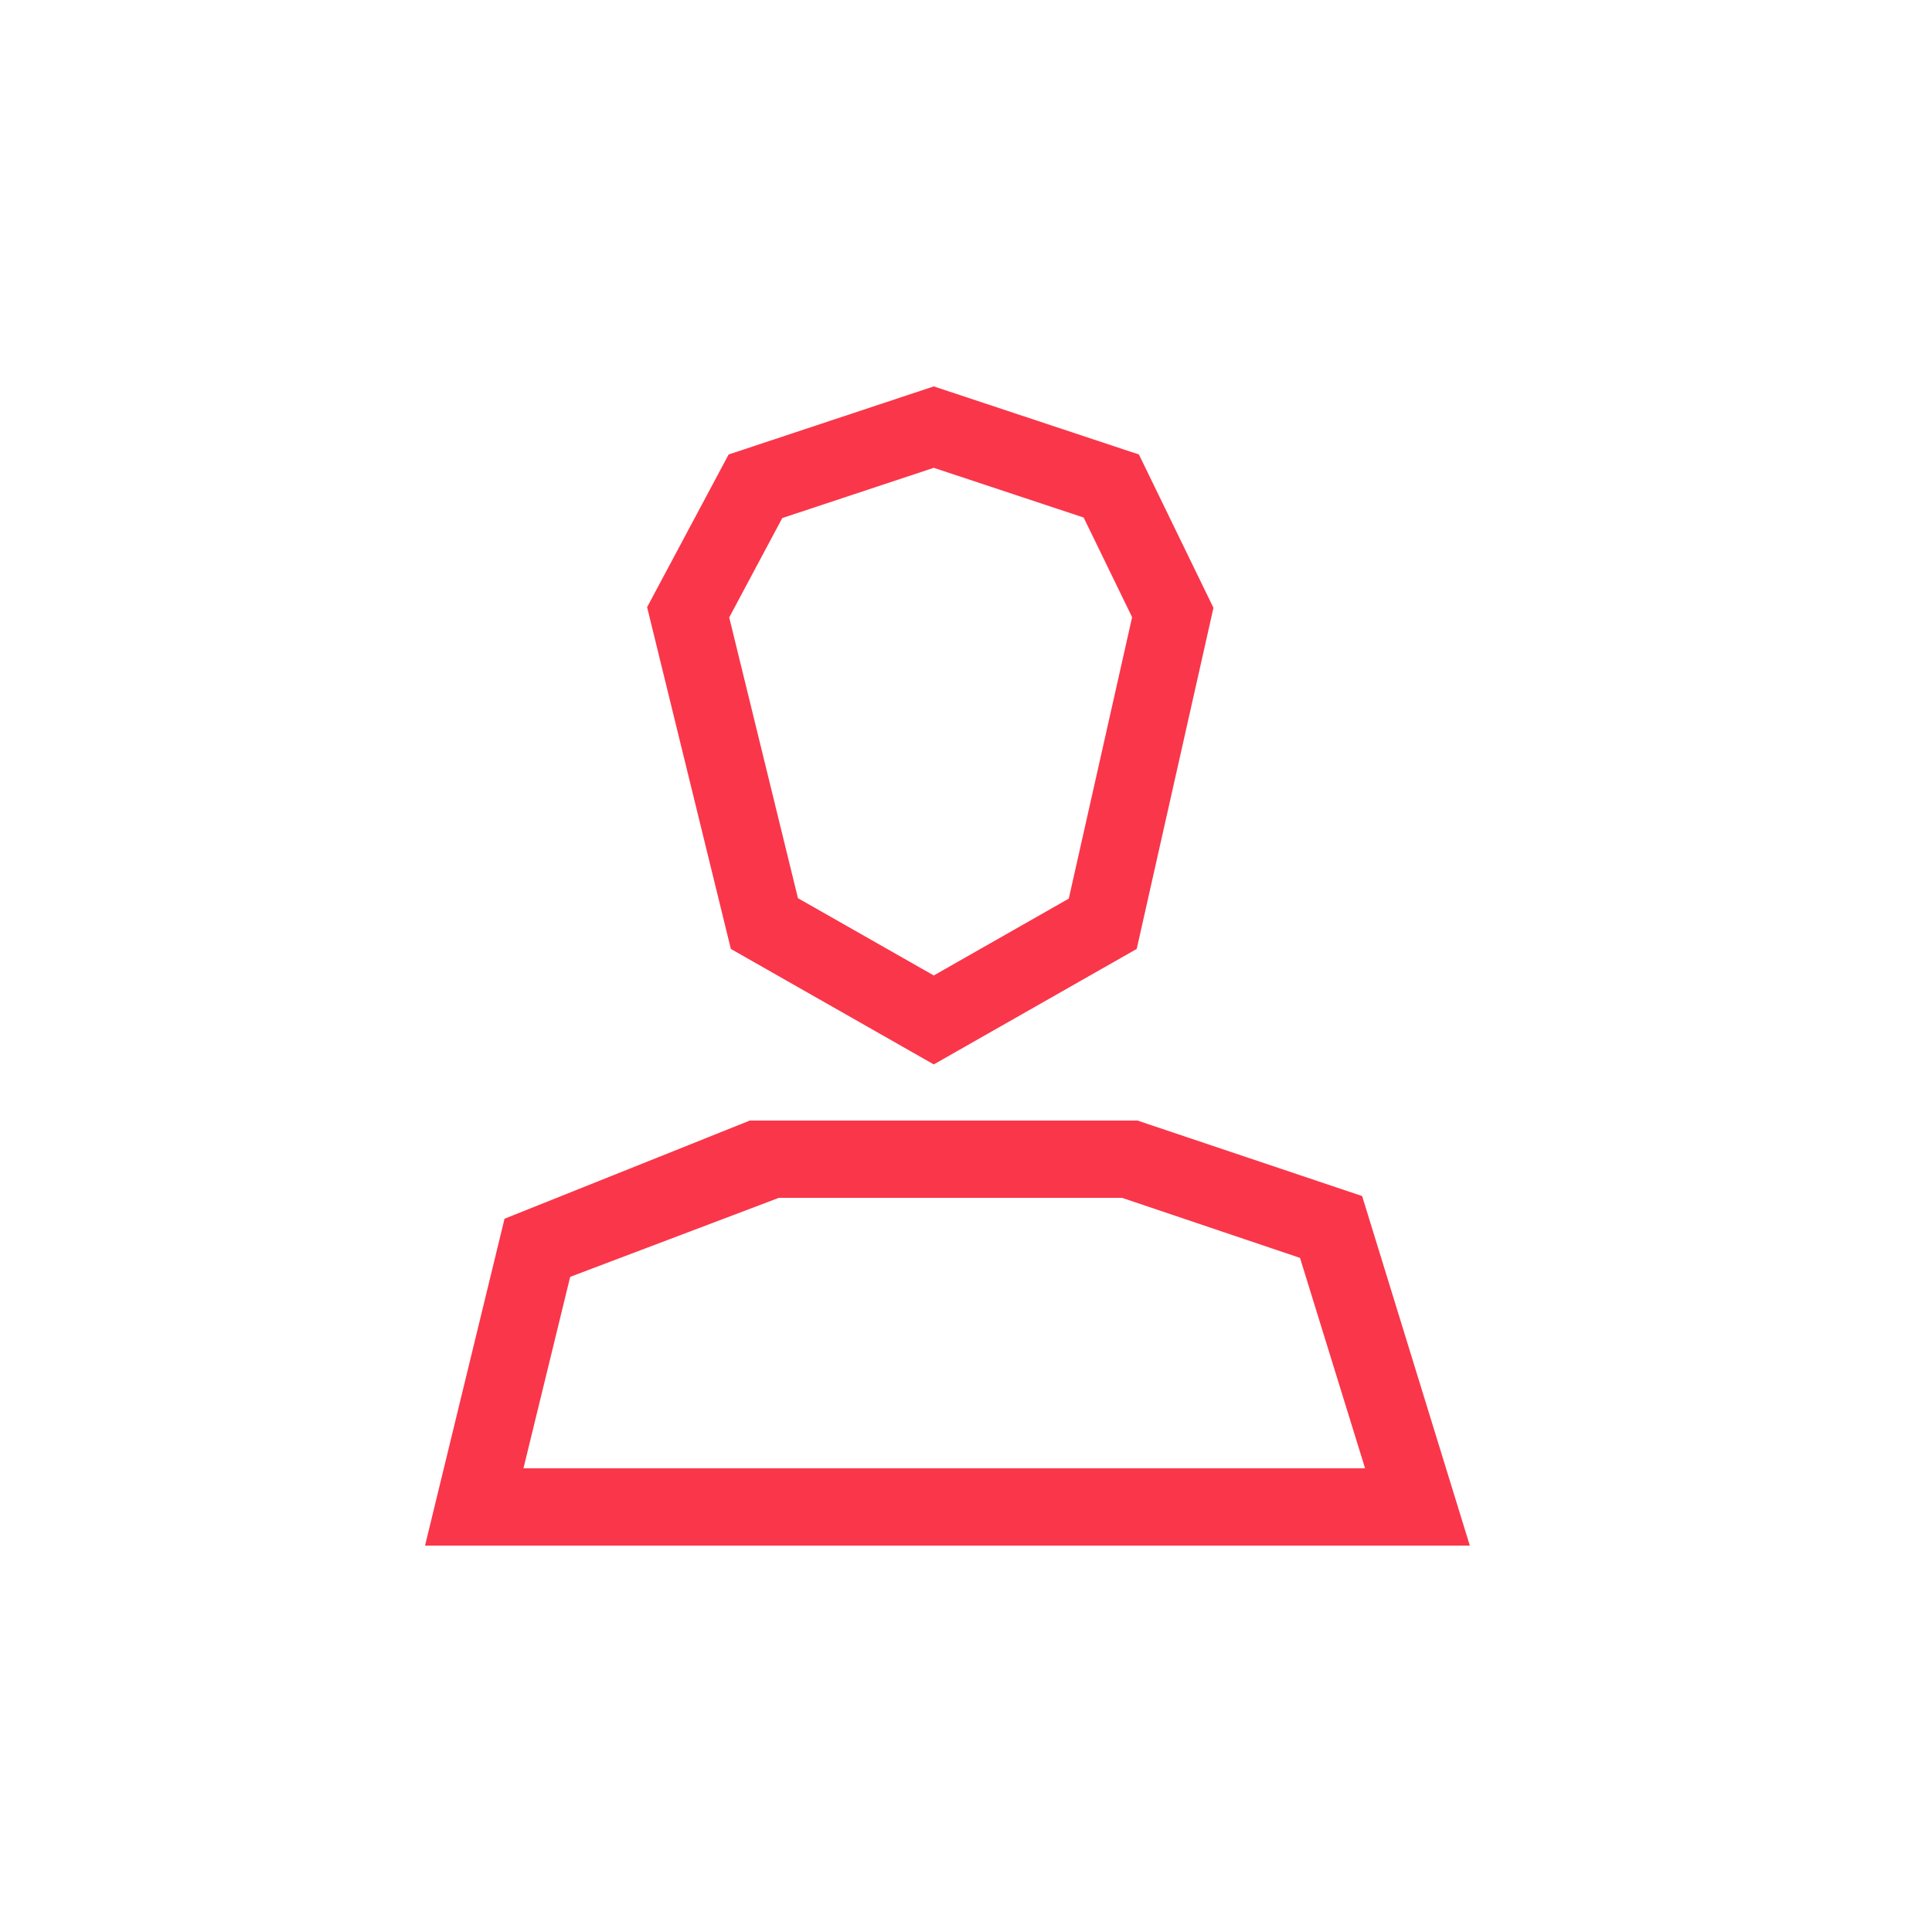 <?xml version="1.0" encoding="utf-8"?>
<!-- Generator: Adobe Illustrator 16.0.0, SVG Export Plug-In . SVG Version: 6.00 Build 0)  -->
<!DOCTYPE svg PUBLIC "-//W3C//DTD SVG 1.1//EN" "http://www.w3.org/Graphics/SVG/1.1/DTD/svg11.dtd">
<svg version="1.1" id="Layer_1" xmlns:x="http://ns.adobe.com/Extensibility/1.0/" xmlns:i="http://ns.adobe.com/AdobeIllustrator/10.0/" xmlns:graph="http://ns.adobe.com/Graphs/1.0/"
	 xmlns="http://www.w3.org/2000/svg" xmlns:xlink="http://www.w3.org/1999/xlink" x="0px" y="0px" width="50px" height="50px"
	 viewBox="0 0 50 50" enable-background="new 0 0 50 50" xml:space="preserve">
<path fill="#FA364A" d="M35.252,30.954L29.438,29H19.406l-6.349,2.541L11,40h27.039L35.252,30.954z M14.756,33.045L20.157,31h8.882
	l4.605,1.554L35.328,38H13.547L14.756,33.045z"/>
<path fill="#FA364A" d="M24.166,12.107l3.879,1.287l1.254,2.579l-1.639,7.283l-3.494,1.989l-3.515-2l-1.779-7.266l1.373-2.572
	L24.166,12.107 M24.166,10l-5.309,1.762l-2.11,3.951l2.167,8.845l5.252,2.989l5.252-2.989l1.986-8.828l-1.929-3.968L24.166,10
	L24.166,10z"/>
</svg>
